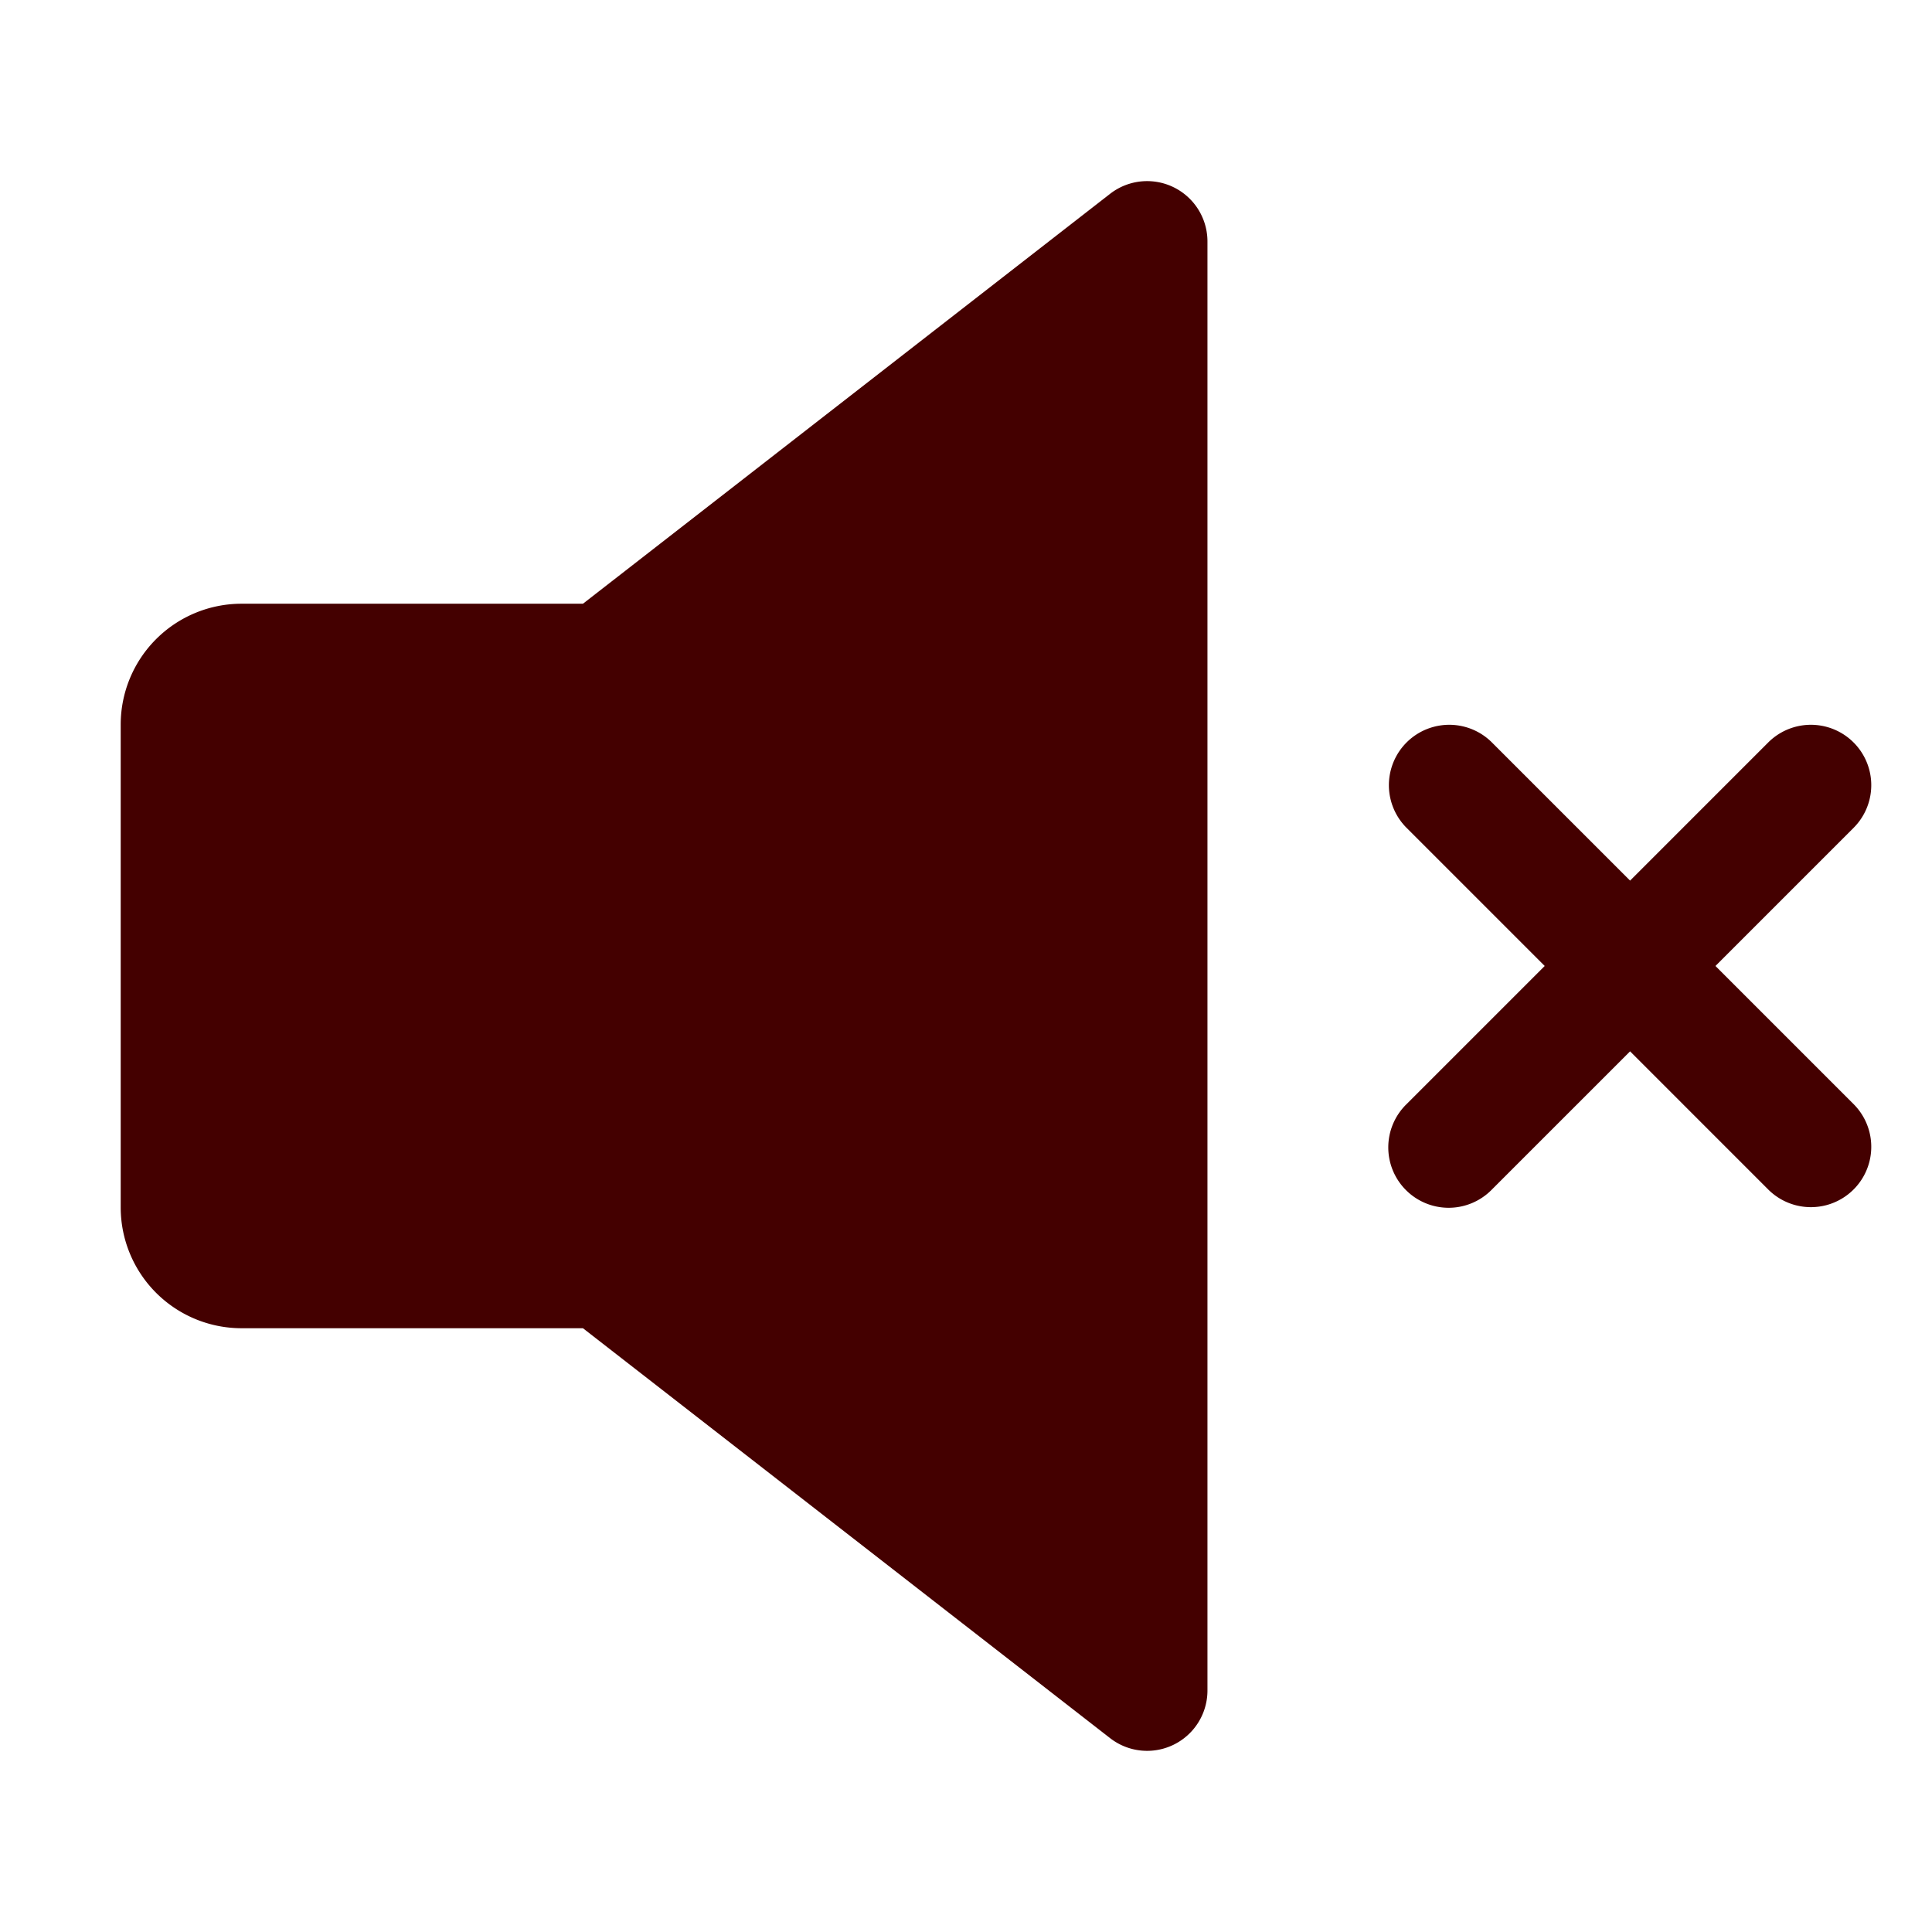<?xml version="1.0" encoding="utf-8"?><!-- Uploaded to: SVG Repo, www.svgrepo.com, Generator: SVG Repo Mixer Tools -->
<svg fill="#440000" width="800px" height="800px" viewBox="0 0 256 256" id="Flat" xmlns="http://www.w3.org/2000/svg">
  <path d="M159.994,31.997v192a7.994,7.994,0,0,1-12.906,6.312l-69.844-54.312h-45.25a16.016,16.016,0,0,1-16-16v-64a16.016,16.016,0,0,1,16-16h45.25l69.844-54.312a7.995,7.995,0,0,1,12.906,6.312Zm67.312,96,18.344-18.344a7.999,7.999,0,0,0-11.312-11.312l-18.344,18.344L197.65,98.341a7.999,7.999,0,0,0-11.312,11.312l18.344,18.344-18.344,18.344a7.999,7.999,0,1,0,11.312,11.312l18.344-18.344,18.344,18.344a7.999,7.999,0,0,0,11.312-11.312Z"/>
</svg>